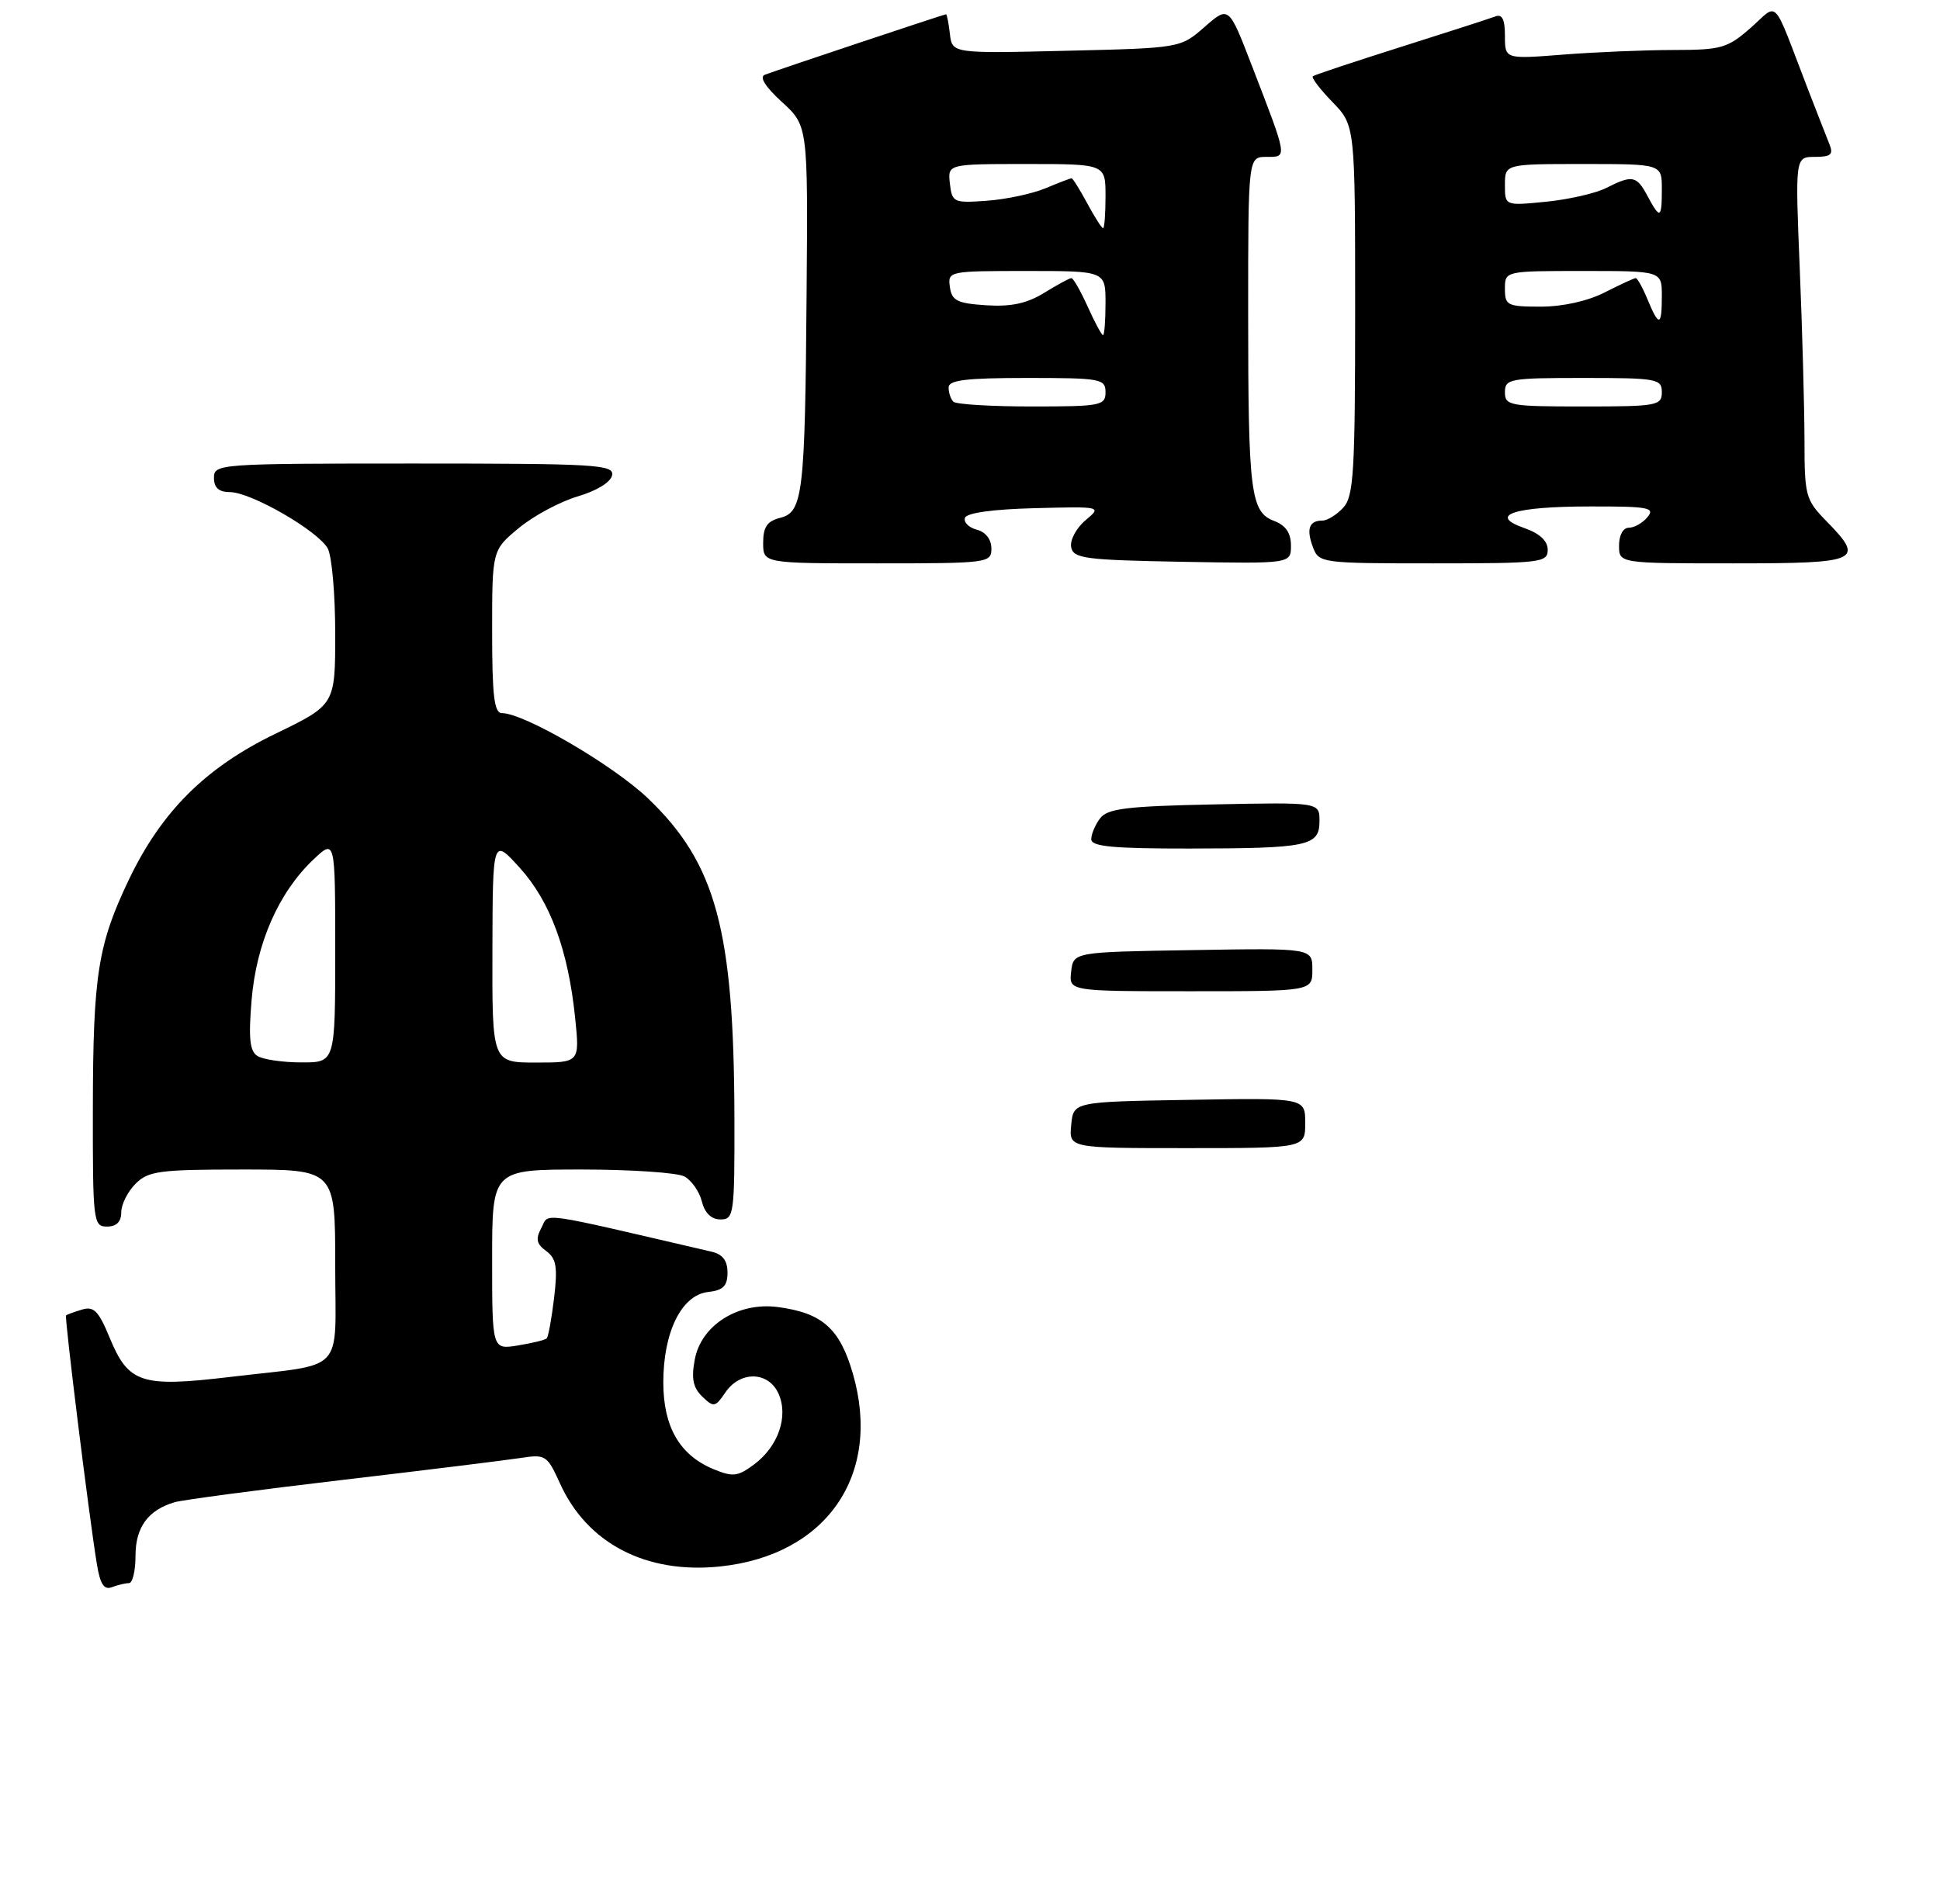 <?xml version="1.0" encoding="UTF-8" standalone="no"?>
<!DOCTYPE svg PUBLIC "-//W3C//DTD SVG 1.1//EN" "http://www.w3.org/Graphics/SVG/1.1/DTD/svg11.dtd" >
<svg xmlns="http://www.w3.org/2000/svg" xmlns:xlink="http://www.w3.org/1999/xlink" version="1.1" viewBox="0 0 272 267">
 <g >
 <path fill="currentColor"
d=" M 18.08 222.00 C 18.59 222.00 19.00 220.27 19.00 218.15 C 19.00 214.16 20.77 211.74 24.50 210.65 C 25.60 210.33 36.17 208.92 48.00 207.53 C 59.83 206.14 71.11 204.74 73.07 204.44 C 76.47 203.91 76.73 204.08 78.50 207.99 C 82.30 216.42 90.56 220.73 100.90 219.67 C 115.89 218.13 123.70 206.81 119.57 192.60 C 117.74 186.29 115.29 184.12 109.10 183.29 C 103.51 182.54 98.31 185.81 97.41 190.65 C 96.91 193.30 97.17 194.59 98.46 195.84 C 100.07 197.39 100.28 197.35 101.71 195.25 C 103.78 192.21 107.72 192.29 109.14 195.40 C 110.58 198.58 109.14 202.80 105.75 205.34 C 103.44 207.06 102.76 207.14 100.04 206.02 C 95.29 204.05 93.00 200.09 93.00 193.85 C 93.00 186.78 95.56 181.61 99.25 181.18 C 101.40 180.94 102.00 180.34 102.00 178.45 C 102.00 176.77 101.32 175.88 99.75 175.52 C 74.88 169.74 77.05 170.04 75.90 172.19 C 75.07 173.74 75.22 174.44 76.58 175.43 C 78.00 176.48 78.20 177.65 77.69 181.99 C 77.34 184.89 76.88 187.45 76.65 187.68 C 76.43 187.90 74.62 188.35 72.62 188.67 C 69.00 189.26 69.00 189.26 69.00 176.63 C 69.00 164.00 69.00 164.00 81.57 164.00 C 88.48 164.00 94.95 164.44 95.95 164.97 C 96.95 165.51 98.06 167.08 98.40 168.47 C 98.82 170.11 99.73 171.00 101.02 171.00 C 102.90 171.00 103.00 170.30 102.97 156.75 C 102.91 130.40 100.40 121.11 90.88 111.98 C 86.02 107.32 73.49 100.00 70.37 100.00 C 69.29 100.00 69.00 97.56 69.00 88.57 C 69.00 77.15 69.00 77.15 72.75 74.04 C 74.81 72.33 78.53 70.34 81.00 69.61 C 83.65 68.83 85.63 67.62 85.82 66.65 C 86.12 65.15 83.60 65.00 58.07 65.00 C 30.67 65.00 30.00 65.05 30.00 67.00 C 30.00 68.40 30.67 69.00 32.25 69.01 C 35.21 69.02 44.65 74.47 45.96 76.93 C 46.53 78.00 47.00 83.36 47.00 88.85 C 47.00 98.83 47.00 98.83 38.62 102.89 C 28.82 107.63 22.63 113.80 18.05 123.39 C 13.73 132.45 13.05 136.73 13.02 155.25 C 13.00 171.34 13.08 172.00 15.00 172.00 C 16.33 172.00 17.00 171.33 17.00 170.00 C 17.00 168.90 17.90 167.10 19.00 166.00 C 20.79 164.21 22.33 164.00 34.00 164.00 C 47.00 164.00 47.00 164.00 47.00 177.39 C 47.00 192.94 48.70 191.13 32.24 193.09 C 19.81 194.57 18.02 193.98 15.38 187.60 C 13.83 183.83 13.15 183.14 11.50 183.64 C 10.40 183.97 9.39 184.34 9.26 184.45 C 9.02 184.65 12.46 212.48 13.58 219.32 C 14.04 222.14 14.58 222.99 15.68 222.57 C 16.50 222.26 17.58 222.00 18.08 222.00 Z  M 139.00 76.91 C 139.00 75.64 138.19 74.60 136.96 74.28 C 135.84 73.99 135.09 73.24 135.29 72.62 C 135.52 71.92 139.20 71.41 145.08 71.26 C 154.50 71.02 154.50 71.02 152.17 72.98 C 150.89 74.06 150.00 75.75 150.18 76.72 C 150.49 78.32 152.09 78.53 165.76 78.78 C 181.00 79.05 181.00 79.05 181.00 76.50 C 181.00 74.74 180.27 73.67 178.64 73.05 C 175.34 71.80 175.00 69.09 175.00 43.88 C 175.00 22.00 175.00 22.00 177.57 22.00 C 180.53 22.00 180.59 22.35 175.50 9.16 C 172.28 0.81 172.28 0.81 168.89 3.78 C 165.50 6.74 165.50 6.74 149.50 7.12 C 133.50 7.50 133.50 7.50 133.18 4.75 C 133.01 3.24 132.76 2.00 132.64 2.00 C 132.39 2.00 109.34 9.69 107.24 10.48 C 106.43 10.78 107.29 12.16 109.62 14.29 C 113.28 17.64 113.28 17.64 113.09 41.07 C 112.87 69.36 112.58 71.82 109.37 72.62 C 107.56 73.08 107.00 73.90 107.00 76.11 C 107.00 79.00 107.00 79.00 123.00 79.00 C 138.57 79.00 139.00 78.94 139.00 76.91 Z  M 217.00 77.10 C 217.00 75.85 215.88 74.81 213.75 74.06 C 208.55 72.25 212.18 71.03 222.87 71.02 C 231.09 71.00 232.09 71.18 231.00 72.50 C 230.32 73.33 229.14 74.00 228.38 74.00 C 227.57 74.00 227.00 75.04 227.00 76.50 C 227.00 79.00 227.00 79.00 243.00 79.00 C 260.84 79.00 261.55 78.67 256.00 73.00 C 253.16 70.09 253.00 69.49 253.00 61.72 C 252.99 57.20 252.70 46.41 252.34 37.75 C 251.69 22.00 251.69 22.00 254.45 22.00 C 256.69 22.00 257.08 21.67 256.51 20.25 C 256.12 19.29 254.76 15.80 253.48 12.50 C 248.38 -0.76 249.45 0.39 245.45 3.91 C 242.21 6.75 241.35 7.00 234.72 7.01 C 230.75 7.01 223.79 7.30 219.25 7.65 C 211.00 8.30 211.00 8.30 211.00 5.04 C 211.00 2.70 210.62 1.93 209.64 2.31 C 208.89 2.60 202.92 4.52 196.39 6.59 C 189.85 8.66 184.31 10.50 184.07 10.69 C 183.83 10.88 185.07 12.51 186.82 14.31 C 190.00 17.60 190.00 17.60 190.00 43.47 C 190.00 66.14 189.80 69.57 188.35 71.17 C 187.43 72.18 186.11 73.00 185.40 73.00 C 183.54 73.00 183.12 74.19 184.09 76.75 C 184.92 78.95 185.26 79.00 200.97 79.00 C 216.06 79.00 217.00 78.89 217.00 77.10 Z  M 150.19 157.75 C 150.50 154.50 150.50 154.50 166.75 154.23 C 183.00 153.95 183.00 153.95 183.00 157.48 C 183.00 161.00 183.00 161.00 166.44 161.00 C 149.87 161.00 149.87 161.00 150.19 157.75 Z  M 150.18 136.25 C 150.50 133.50 150.50 133.50 167.25 133.23 C 184.00 132.95 184.00 132.95 184.00 135.98 C 184.00 139.00 184.00 139.00 166.93 139.00 C 149.87 139.00 149.87 139.00 150.18 136.25 Z  M 153.00 117.69 C 153.00 116.97 153.56 115.65 154.25 114.74 C 155.29 113.38 158.00 113.05 170.25 112.80 C 185.00 112.50 185.00 112.50 185.00 115.13 C 185.00 118.64 183.45 118.97 166.75 118.99 C 156.08 119.00 153.00 118.71 153.00 117.69 Z  M 36.10 148.08 C 35.01 147.40 34.83 145.60 35.28 140.19 C 35.95 132.25 39.06 125.17 43.91 120.56 C 47.00 117.63 47.00 117.63 47.00 133.31 C 47.00 149.00 47.00 149.00 42.25 148.98 C 39.64 148.98 36.87 148.57 36.10 148.08 Z  M 69.04 133.25 C 69.08 117.50 69.08 117.50 72.89 121.71 C 77.15 126.42 79.67 133.25 80.64 142.75 C 81.28 149.00 81.28 149.00 75.14 149.00 C 69.00 149.00 69.00 149.00 69.04 133.25 Z  M 133.67 56.33 C 133.30 55.97 133.00 55.07 133.00 54.33 C 133.00 53.30 135.50 53.00 144.00 53.00 C 154.33 53.00 155.00 53.12 155.00 55.00 C 155.00 56.87 154.33 57.00 144.67 57.00 C 138.98 57.00 134.03 56.70 133.67 56.33 Z  M 152.50 43.00 C 151.51 40.80 150.48 39.00 150.22 39.00 C 149.95 39.00 148.24 39.93 146.41 41.06 C 143.99 42.55 141.78 43.03 138.29 42.81 C 134.20 42.54 133.45 42.17 133.18 40.25 C 132.87 38.03 133.02 38.00 143.93 38.00 C 155.00 38.00 155.00 38.00 155.00 42.50 C 155.00 44.98 154.84 47.00 154.65 47.00 C 154.46 47.00 153.49 45.20 152.50 43.00 Z  M 152.43 28.50 C 151.39 26.57 150.41 25.00 150.24 25.00 C 150.07 25.00 148.43 25.63 146.59 26.40 C 144.74 27.17 141.04 27.96 138.37 28.15 C 133.70 28.49 133.49 28.39 133.18 25.75 C 132.87 23.00 132.87 23.00 143.93 23.00 C 155.00 23.00 155.00 23.00 155.00 27.50 C 155.00 29.98 154.85 32.00 154.66 32.00 C 154.47 32.00 153.47 30.43 152.43 28.50 Z  M 211.00 55.00 C 211.00 53.12 211.67 53.00 222.00 53.00 C 232.33 53.00 233.00 53.12 233.00 55.00 C 233.00 56.88 232.33 57.00 222.00 57.00 C 211.67 57.00 211.00 56.88 211.00 55.00 Z  M 231.00 42.00 C 230.32 40.35 229.57 39.00 229.34 39.00 C 229.11 39.00 227.16 39.90 225.00 41.00 C 222.61 42.22 219.11 43.00 216.04 43.00 C 211.33 43.00 211.00 42.84 211.00 40.50 C 211.00 38.00 211.00 38.00 222.00 38.00 C 233.00 38.00 233.00 38.00 233.00 41.50 C 233.00 45.78 232.61 45.88 231.00 42.00 Z  M 231.00 27.50 C 229.46 24.62 228.88 24.50 225.20 26.36 C 223.72 27.11 219.91 27.98 216.75 28.29 C 211.00 28.86 211.00 28.86 211.00 25.93 C 211.00 23.00 211.00 23.00 222.00 23.00 C 233.00 23.00 233.00 23.00 233.00 26.50 C 233.00 30.67 232.76 30.79 231.00 27.50 Z "/>
</g>
</svg>